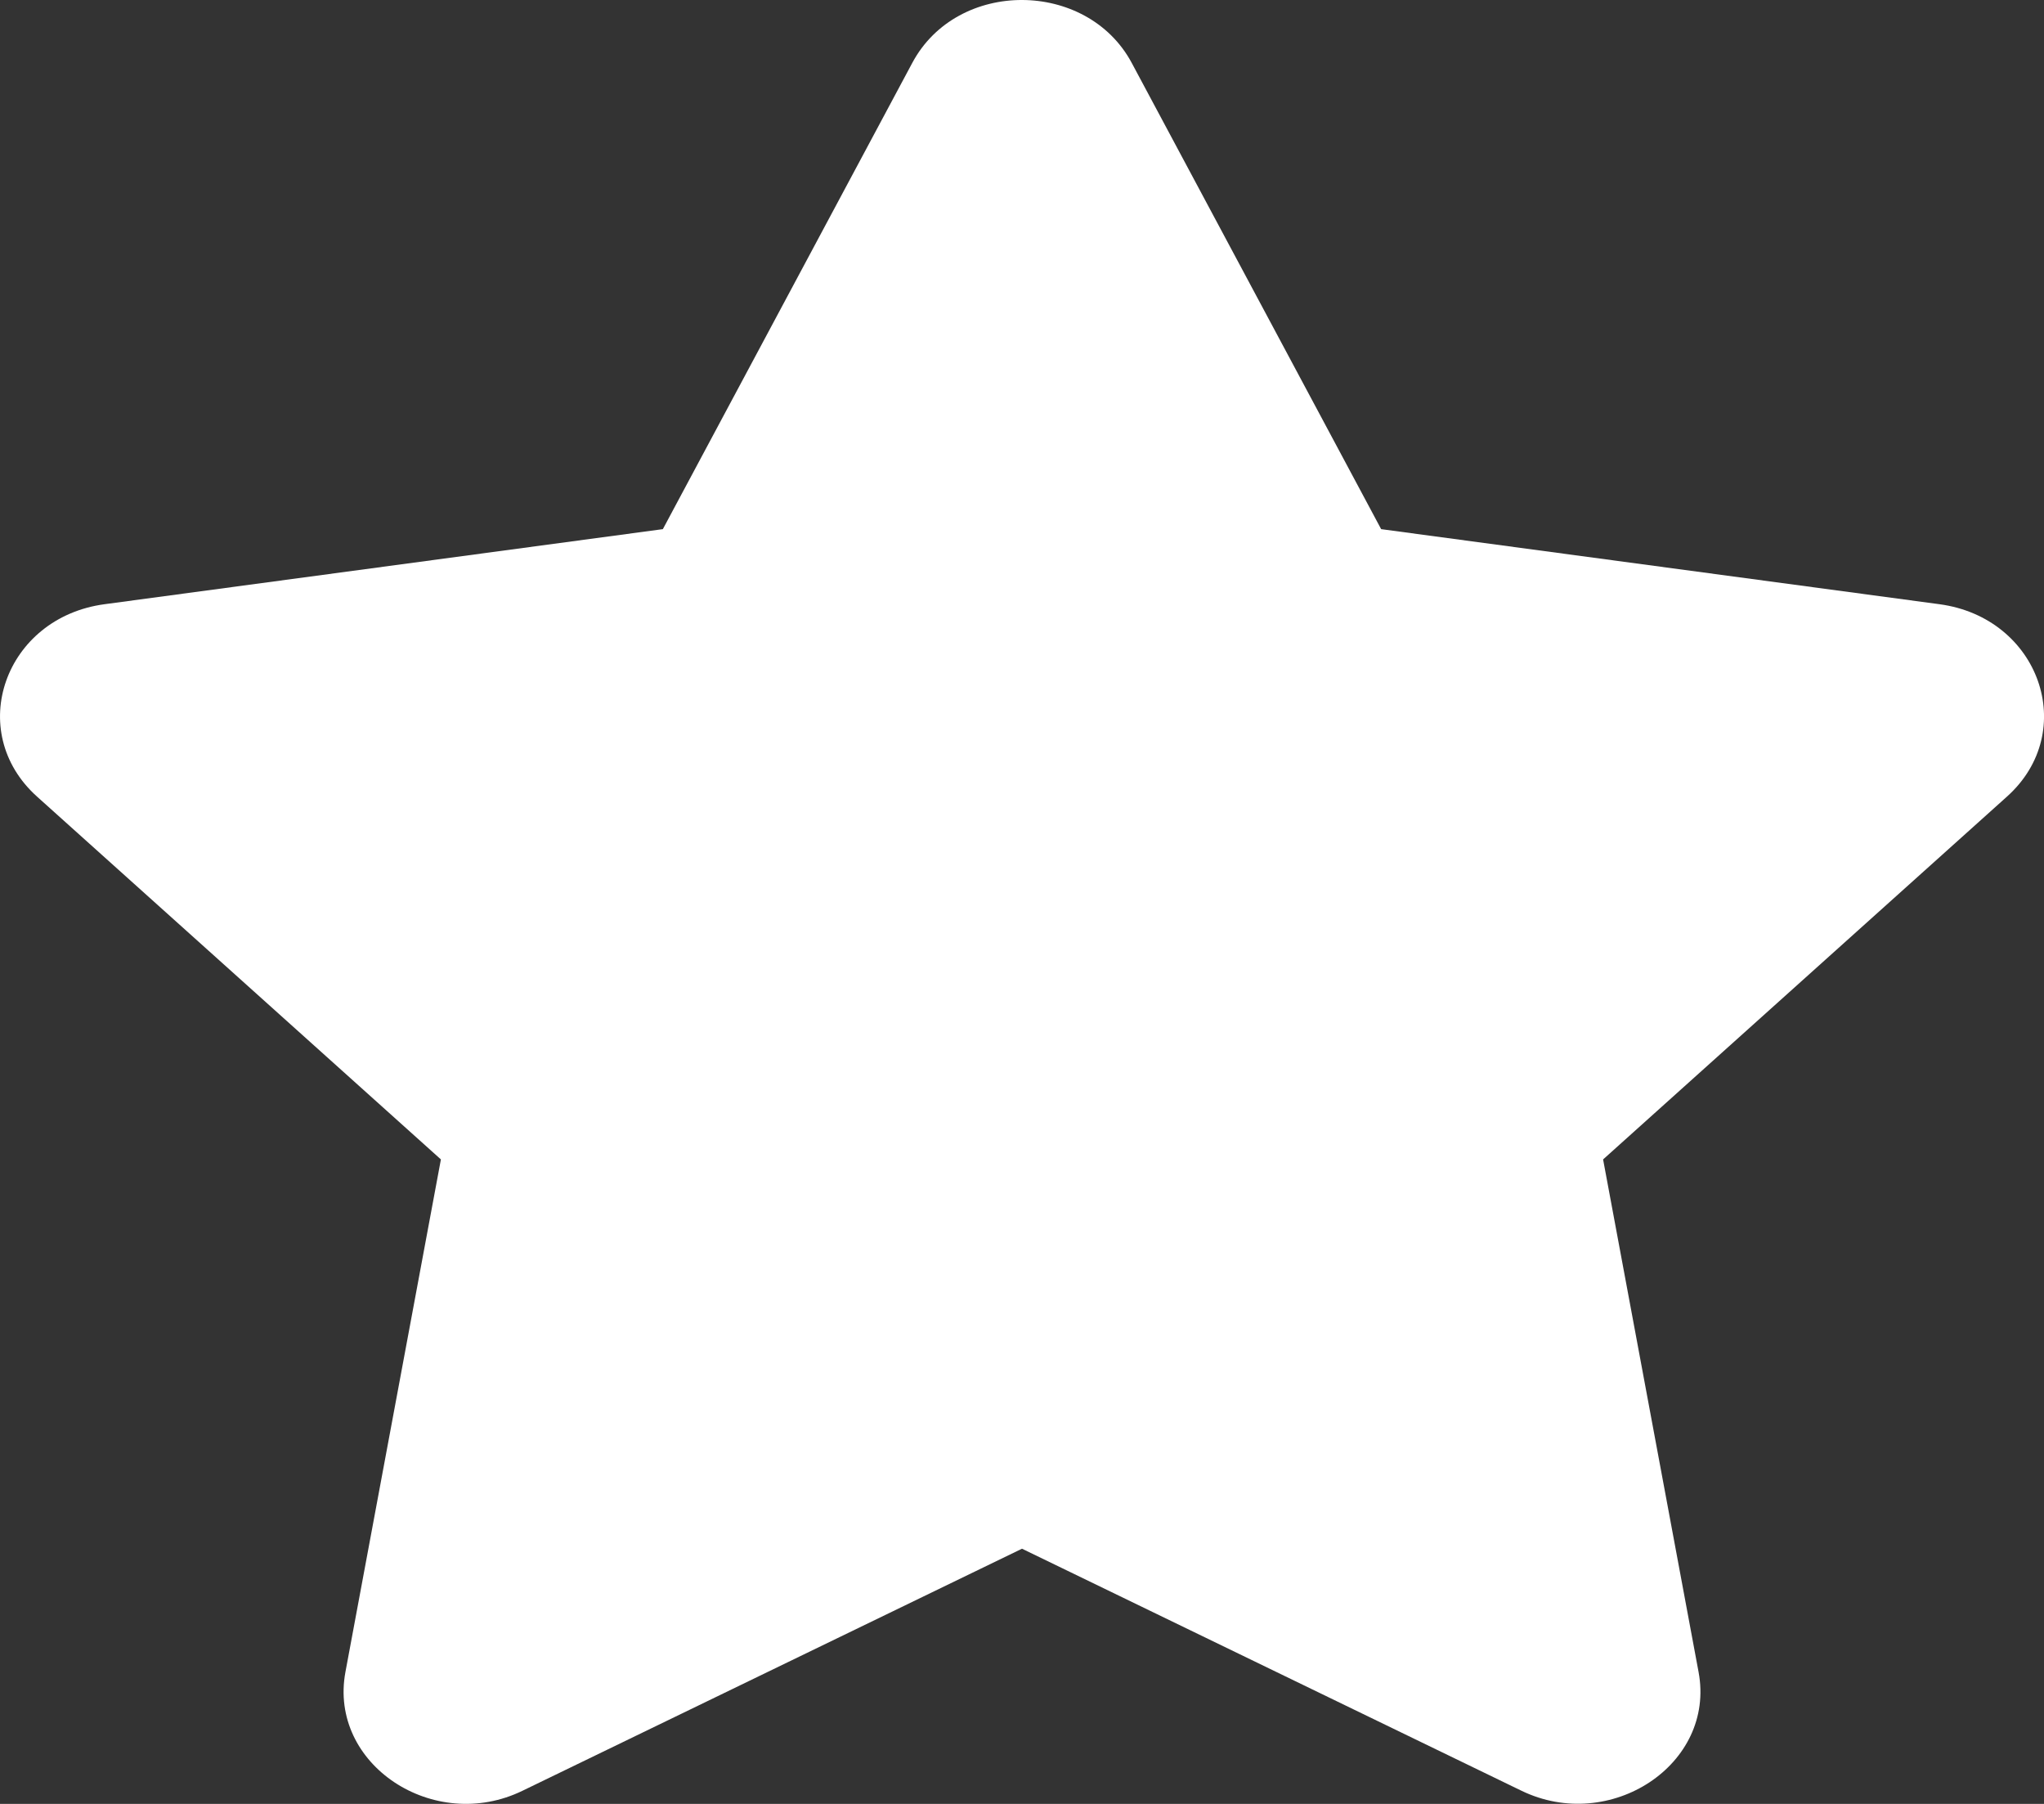 <svg width="17" height="15" viewBox="0 0 17 15" fill="none" xmlns="http://www.w3.org/2000/svg">
<rect x="0" y="0" width="17" height="15" fill="#333333" stroke="none"/>
<path d="M7.588 0.522L5.513 4.4L0.871 5.024C0.038 5.135 -0.295 6.082 0.308 6.624L3.667 9.641L2.873 13.903C2.73 14.673 3.61 15.25 4.347 14.89L8.5 12.878L12.653 14.89C13.39 15.248 14.271 14.673 14.127 13.903L13.333 9.641L16.692 6.624C17.296 6.082 16.962 5.135 16.129 5.024L11.487 4.4L9.412 0.522C9.04 -0.17 7.963 -0.178 7.588 0.522Z" fill="white"/>
</svg>
